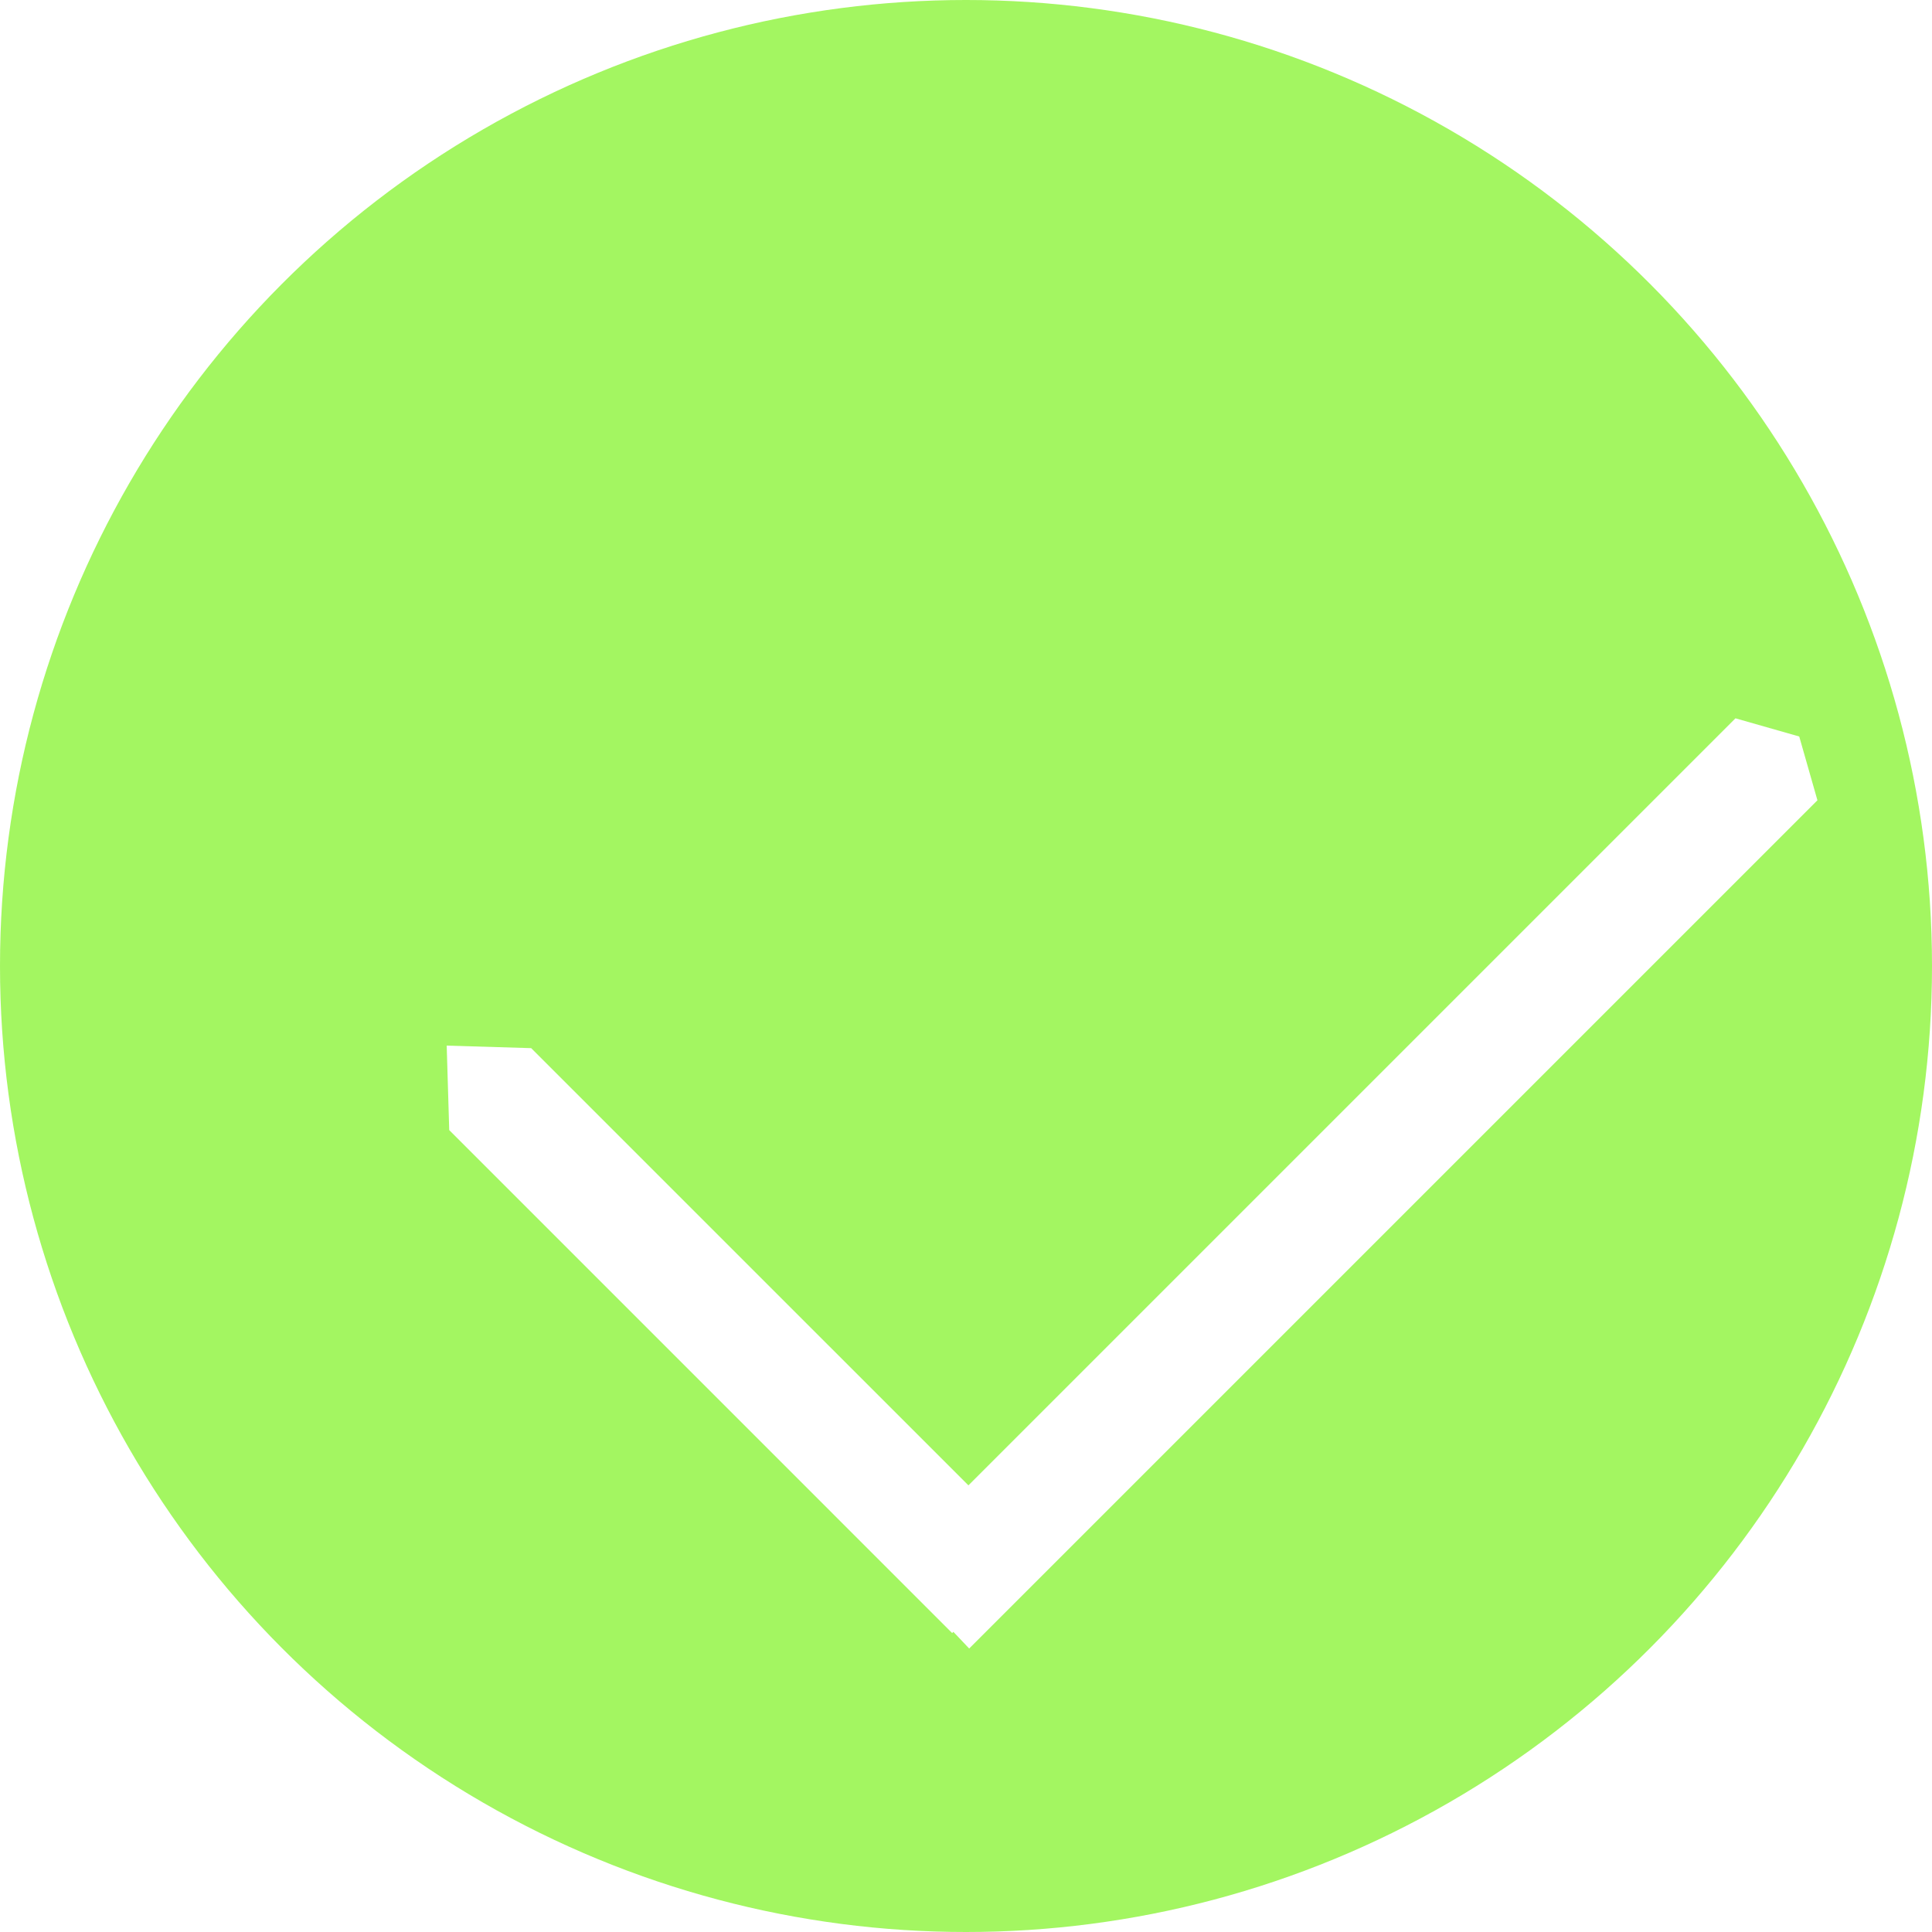 <svg width="100" height="100" viewBox="0 0 100 100" fill="none" xmlns="http://www.w3.org/2000/svg">
<circle cx="50" cy="50" r="50" fill="#7CF21F" fill-opacity="0.7"/>
<g filter="url(#filter0_d_110_10)">
<path d="M85.827 33.18L89.128 34.121L90.07 37.423L46.165 81.327L43.808 78.843L41.923 77.084L85.827 33.18Z" fill="white"/>
<path d="M19.252 54.494L19.121 50.121L23.494 50.252L49.527 76.284L47.068 78.668L45.284 80.527L19.252 54.494Z" fill="white"/>
</g>
<defs>
<filter id="filter0_d_110_10" x="19.121" y="33.18" width="78.948" height="56.147" filterUnits="userSpaceOnUse" color-interpolation-filters="sRGB">
<feFlood flood-opacity="0" result="BackgroundImageFix"/>
<feColorMatrix in="SourceAlpha" type="matrix" values="0 0 0 0 0 0 0 0 0 0 0 0 0 0 0 0 0 0 127 0" result="hardAlpha"/>
<feOffset dx="4" dy="4"/>
<feGaussianBlur stdDeviation="2"/>
<feComposite in2="hardAlpha" operator="out"/>
<feColorMatrix type="matrix" values="0 0 0 0 0 0 0 0 0 0 0 0 0 0 0 0 0 0 0.25 0"/>
<feBlend mode="normal" in2="BackgroundImageFix" result="effect1_dropShadow_110_10"/>
<feBlend mode="normal" in="SourceGraphic" in2="effect1_dropShadow_110_10" result="shape"/>
</filter>
</defs>
</svg>

